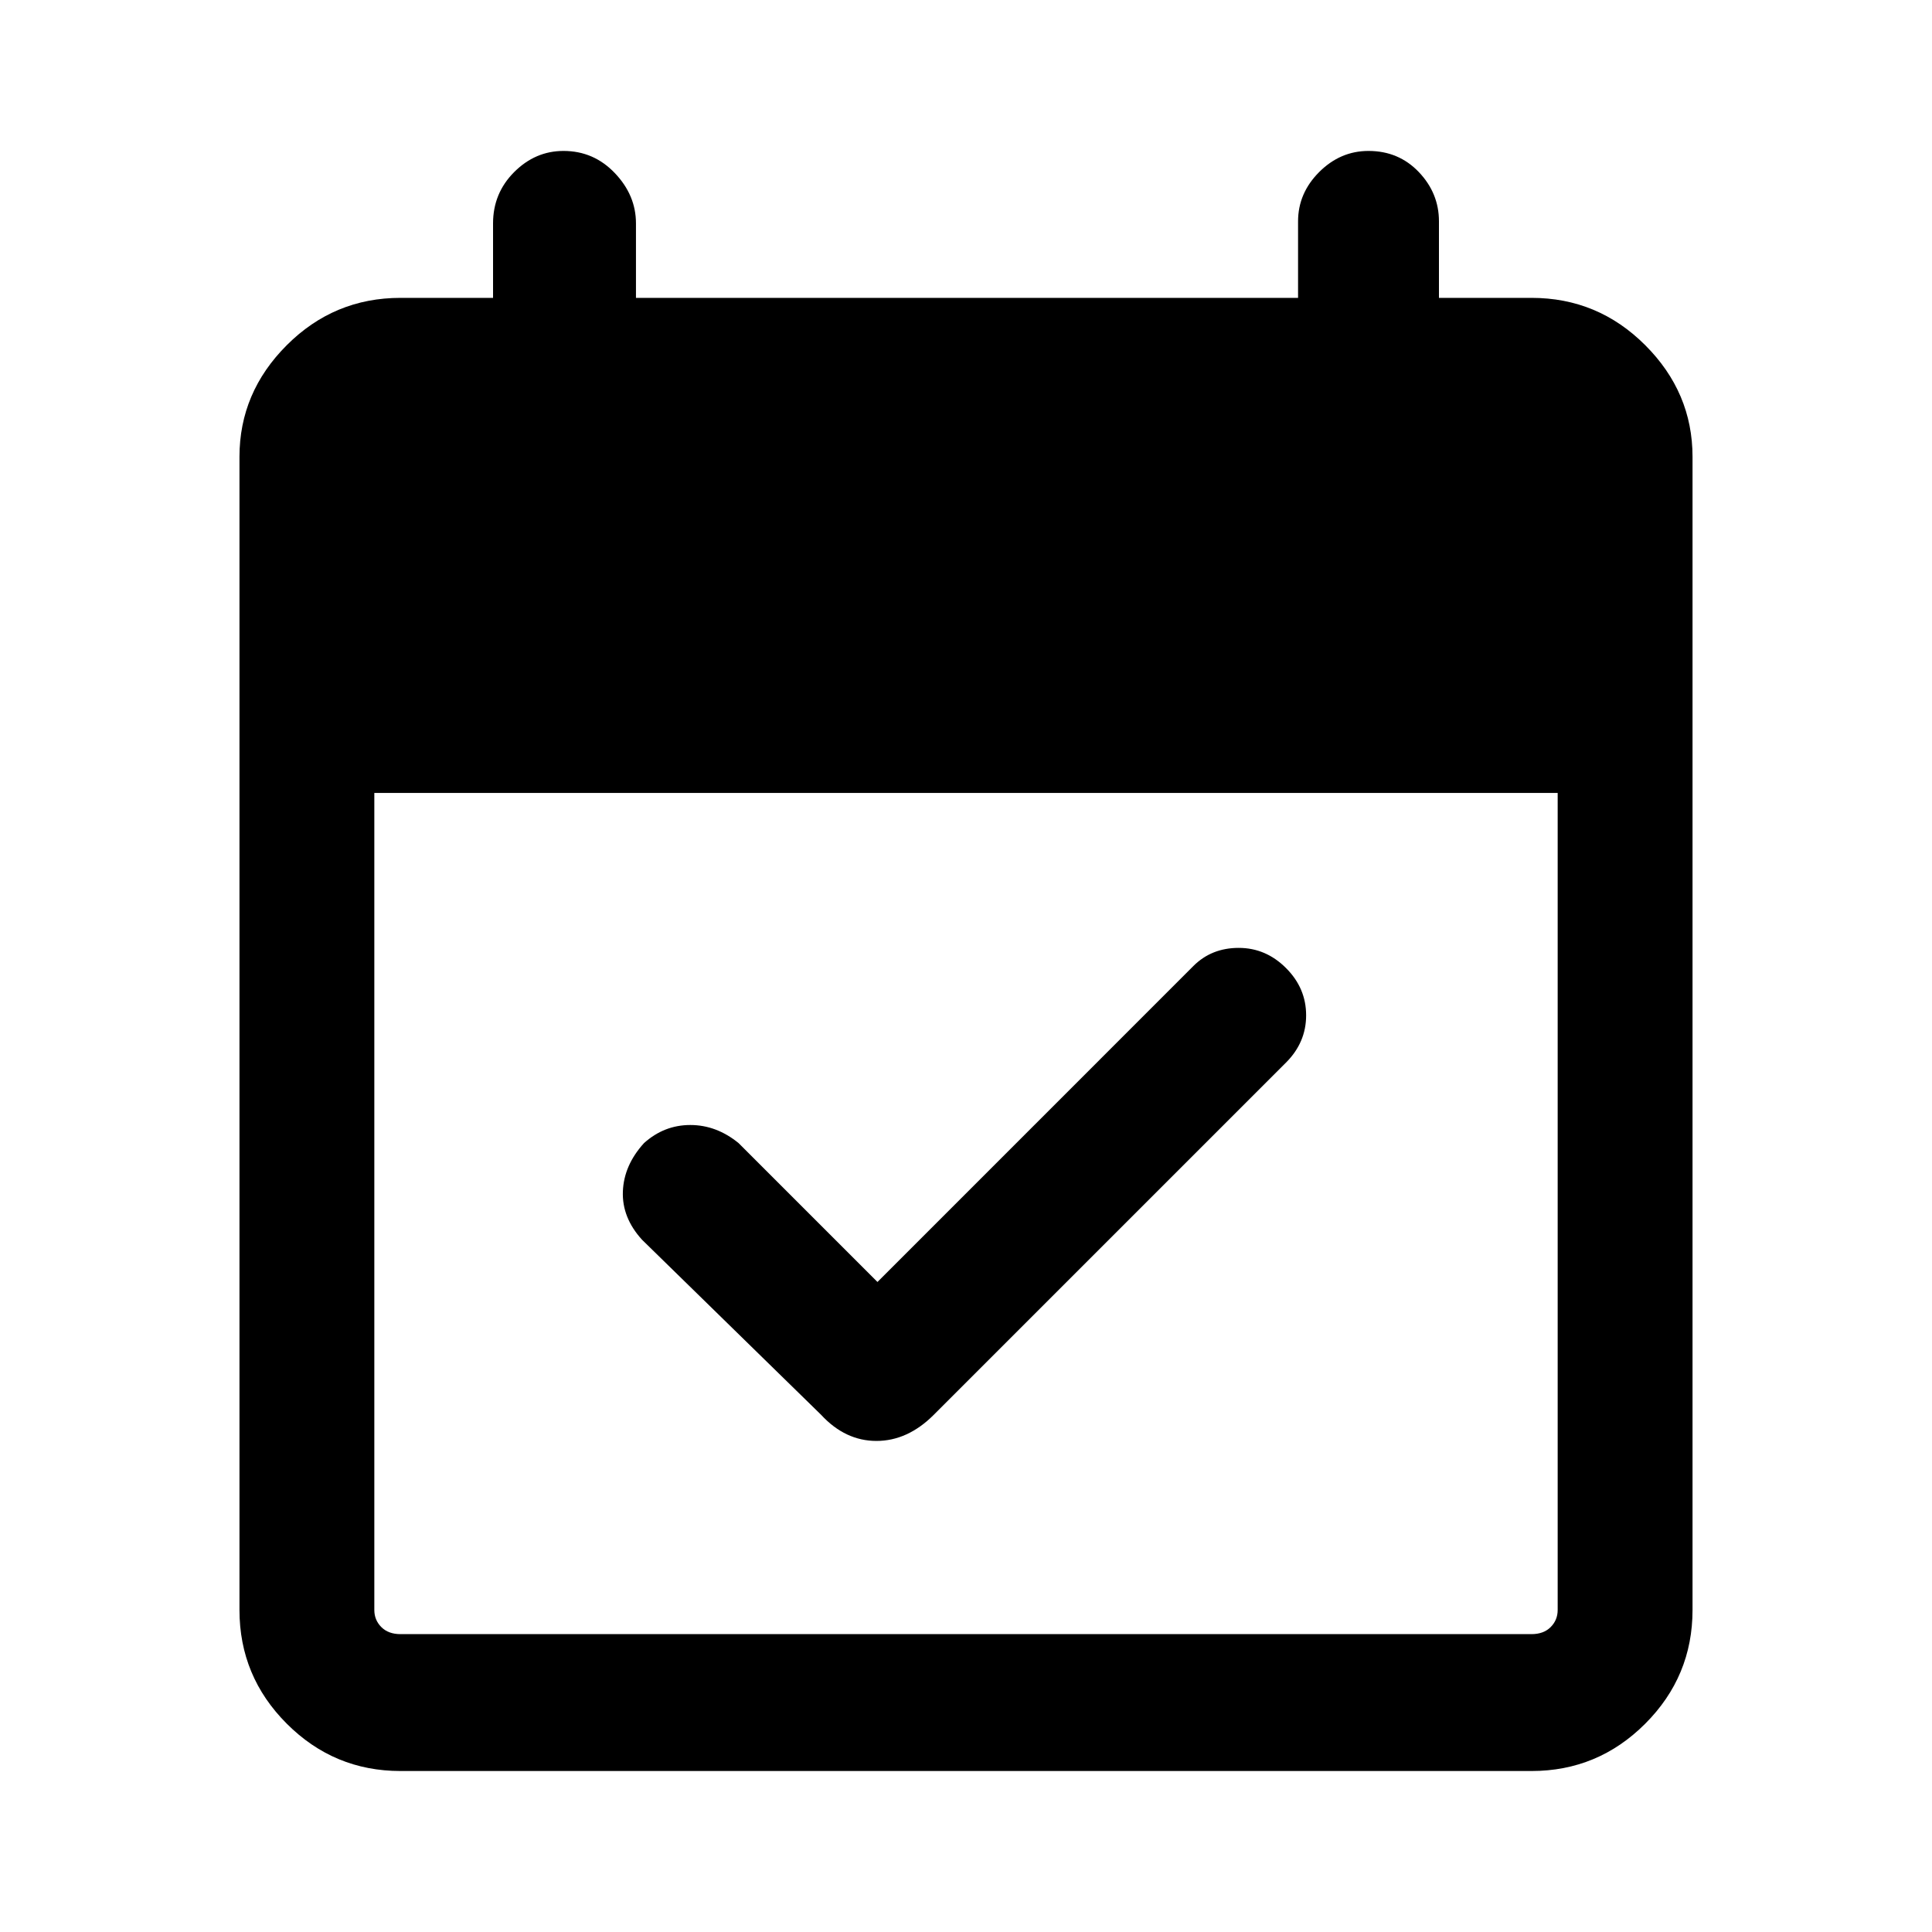 <svg xmlns="http://www.w3.org/2000/svg" height="40" width="40"><path d="M17 29.292 13.292 25.667Q12.875 25.208 12.896 24.667Q12.917 24.125 13.333 23.667Q13.75 23.292 14.292 23.292Q14.833 23.292 15.292 23.667L18.167 26.542L24.708 20Q25.083 19.625 25.646 19.625Q26.208 19.625 26.625 20.042Q27.042 20.458 27.042 21.021Q27.042 21.583 26.625 22L19.333 29.292Q18.792 29.833 18.146 29.833Q17.5 29.833 17 29.292ZM8.292 36.667Q6.917 36.667 5.938 35.688Q4.958 34.708 4.958 33.333V9.458Q4.958 8.125 5.938 7.146Q6.917 6.167 8.292 6.167H10.208V4.625Q10.208 4 10.646 3.562Q11.083 3.125 11.667 3.125Q12.292 3.125 12.729 3.583Q13.167 4.042 13.167 4.625V6.167H26.875V4.583Q26.875 4 27.312 3.562Q27.75 3.125 28.333 3.125Q28.958 3.125 29.375 3.562Q29.792 4 29.792 4.583V6.167H31.708Q33.083 6.167 34.062 7.146Q35.042 8.125 35.042 9.458V33.333Q35.042 34.708 34.062 35.688Q33.083 36.667 31.708 36.667ZM8.292 33.833H31.708Q31.958 33.833 32.104 33.688Q32.25 33.542 32.25 33.333V16.417H7.75V33.333Q7.75 33.542 7.896 33.688Q8.042 33.833 8.292 33.833Z"/></svg>